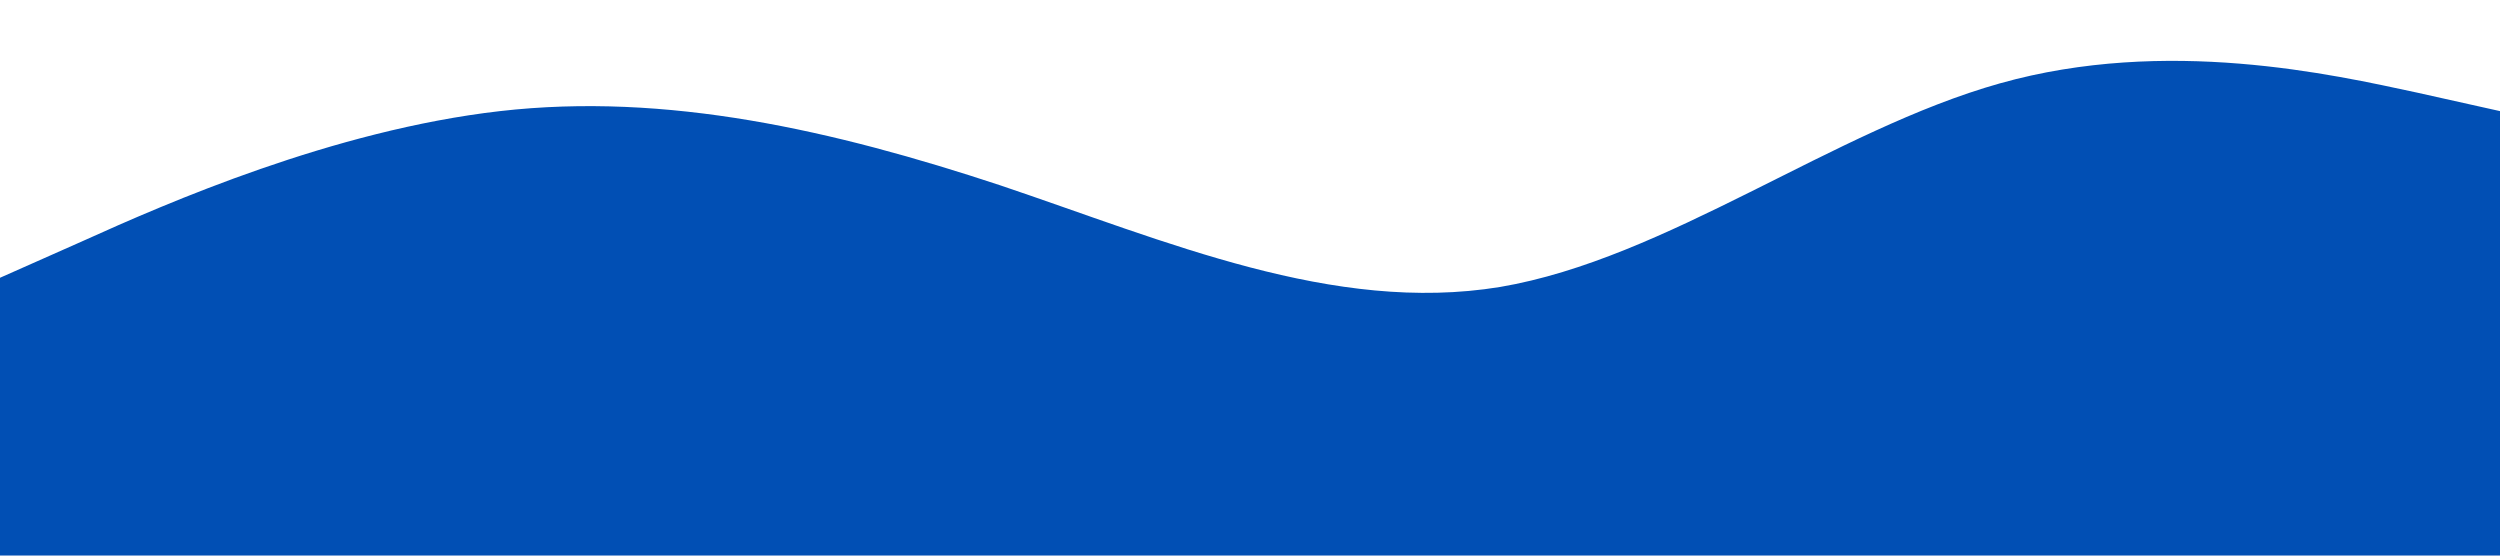 <svg width="1440" height="320" viewBox="0 0 1440 320" fill="none" xmlns="http://www.w3.org/2000/svg">
<g clip-path="url(#clip0_460_37)">
<path d="M0 160L48 138.7C96 117 192 75 288 64C384 53 480 75 576 106.7C672 139 768 181 864 165.3C960 149 1056 75 1152 48C1248 21 1344 43 1392 53.3L1440 64V320H1392C1344 320 1248 320 1152 320C1056 320 960 320 864 320C768 320 672 320 576 320C480 320 384 320 288 320C192 320 96 320 48 320H0V160Z" fill="#014FB4"/>
</g>
<defs>
<clipPath id="clip0_460_37">
<rect width="1440" height="320" fill="white"/>
</clipPath>
</defs>
</svg>
